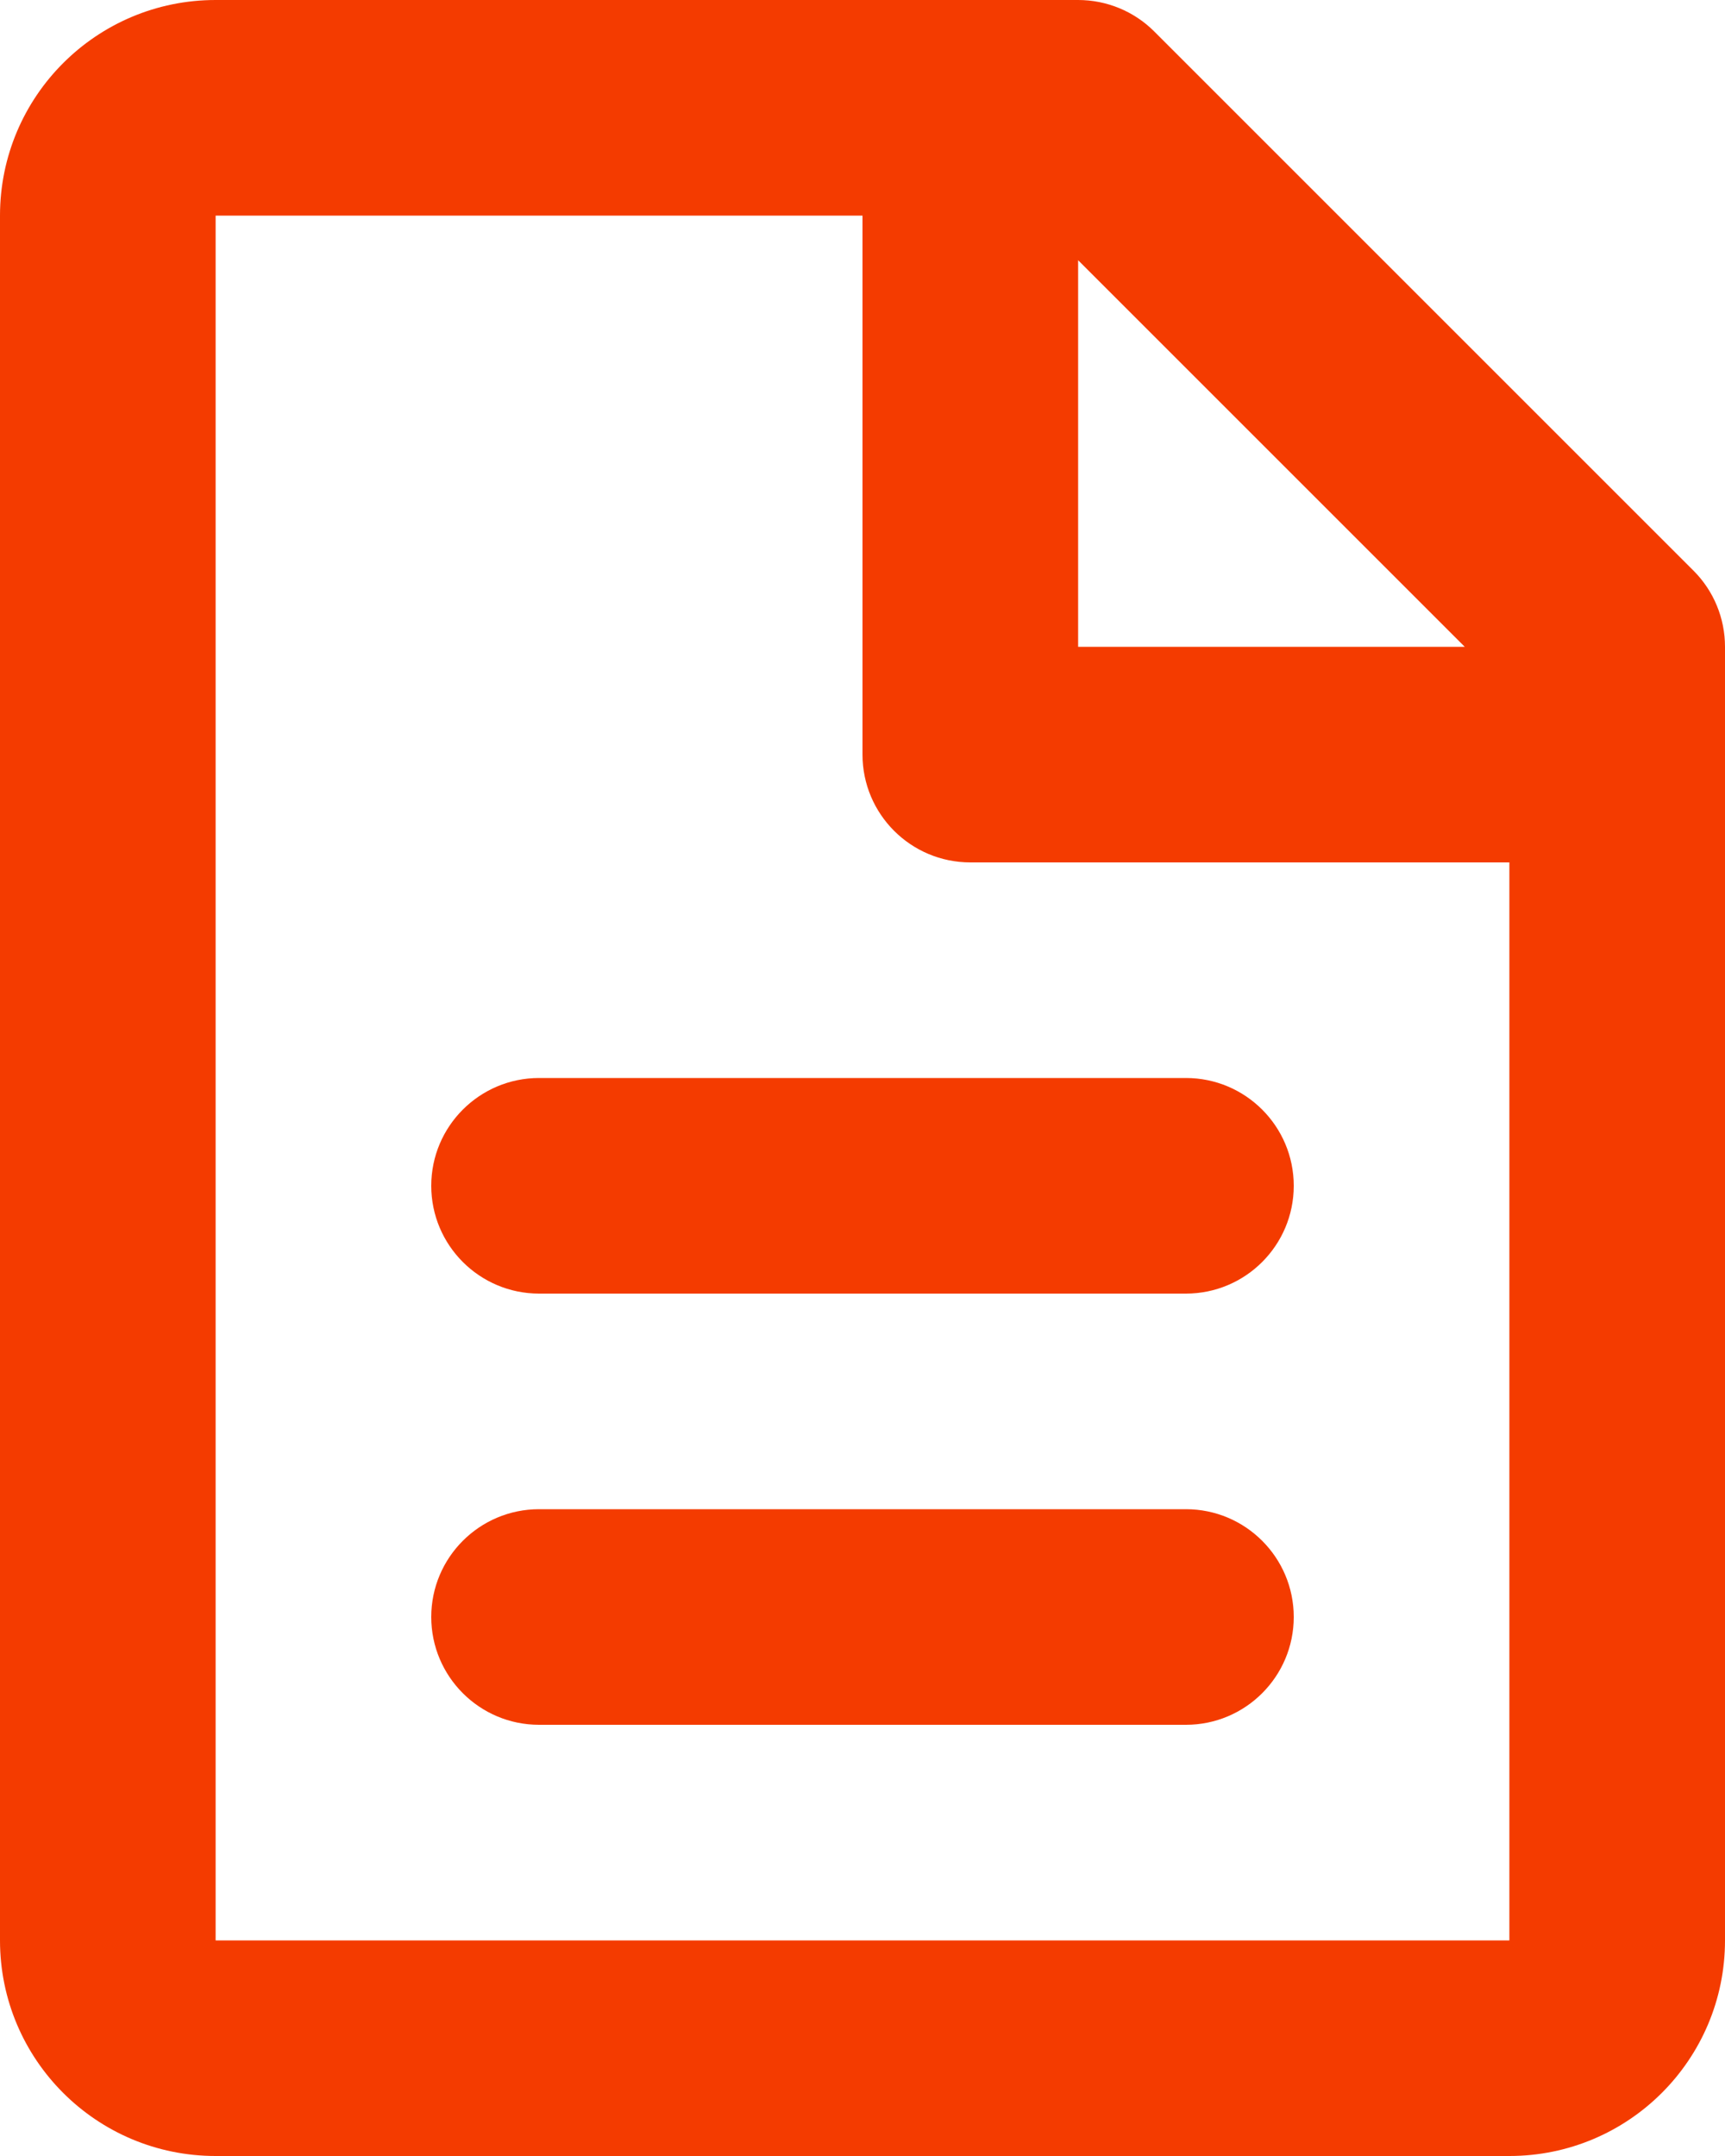 <svg width="16" height="20" viewBox="0 0 16 20" fill="none" xmlns="http://www.w3.org/2000/svg">
<path fill-rule="evenodd" clip-rule="evenodd" d="M0 2C0 0.895 0.895 0 2 0H10C10.265 0 10.52 0.105 10.707 0.293L15.707 5.293C15.895 5.48 16 5.735 16 6V18C16 19.105 15.105 20 14 20H2C0.895 20 0 19.105 0 18V2ZM13.586 6H10V2.414L13.586 6ZM8 2V7C8 7.552 8.448 8 9 8H14V18H2V2L8 2ZM4 11C4 10.448 4.448 10 5 10H11C11.552 10 12 10.448 12 11C12 11.552 11.552 12 11 12H5C4.448 12 4 11.552 4 11ZM4 15C4 14.448 4.448 14 5 14H11C11.552 14 12 14.448 12 15C12 15.552 11.552 16 11 16H5C4.448 16 4 15.552 4 15Z" fill="#F43B00"/>
</svg>

